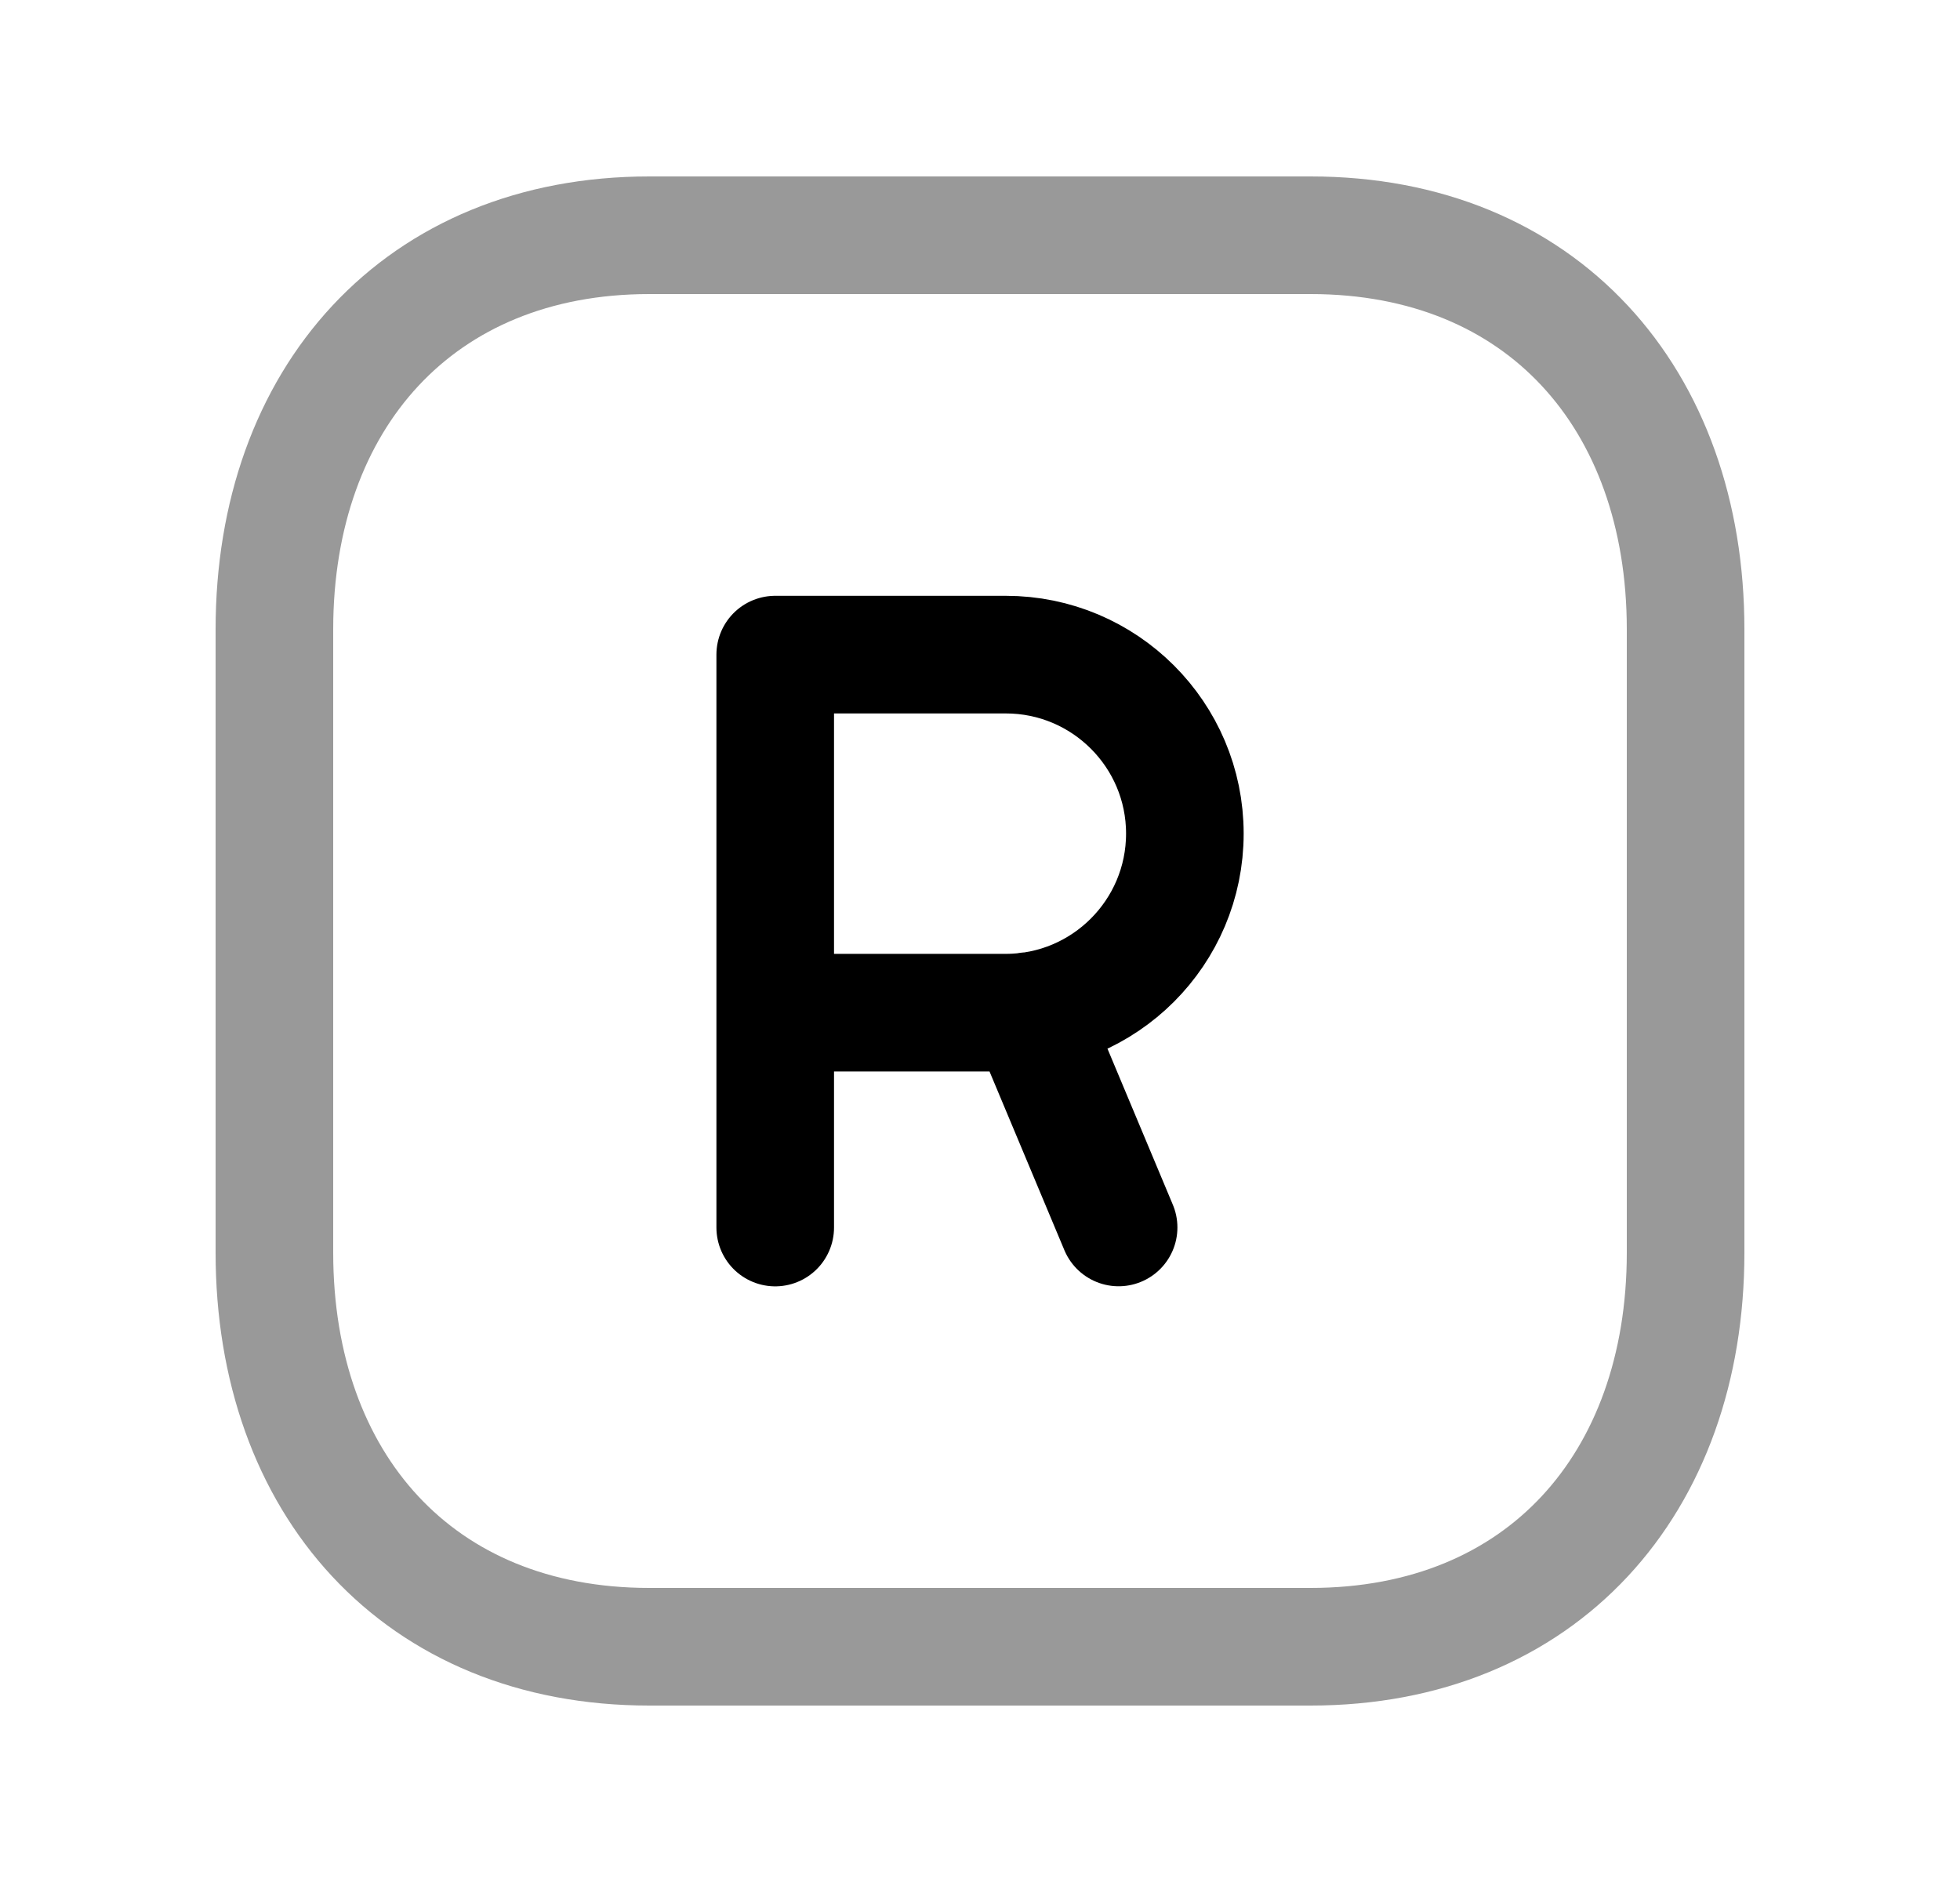 <svg width="25" height="24" viewBox="0 0 25 24" fill="none" xmlns="http://www.w3.org/2000/svg">
<path opacity="0.4" d="M8.282 3H16.717C19.665 3 21.5 5.081 21.5 8.026V15.974C21.5 18.919 19.665 21 16.716 21H8.282C5.334 21 3.5 18.919 3.5 15.974V8.026C3.5 5.081 5.343 3 8.282 3Z" stroke="black" stroke-width="1.5" stroke-linecap="round" stroke-linejoin="round"/>
<path d="M9.888 12.914H12.829C14.089 12.914 15.113 11.891 15.113 10.63C15.113 9.37 14.089 8.348 12.829 8.348H9.888V15.654M14.268 15.653L13.112 12.894" stroke="black" stroke-width="1.5" stroke-linecap="round" stroke-linejoin="round"/>
</svg>